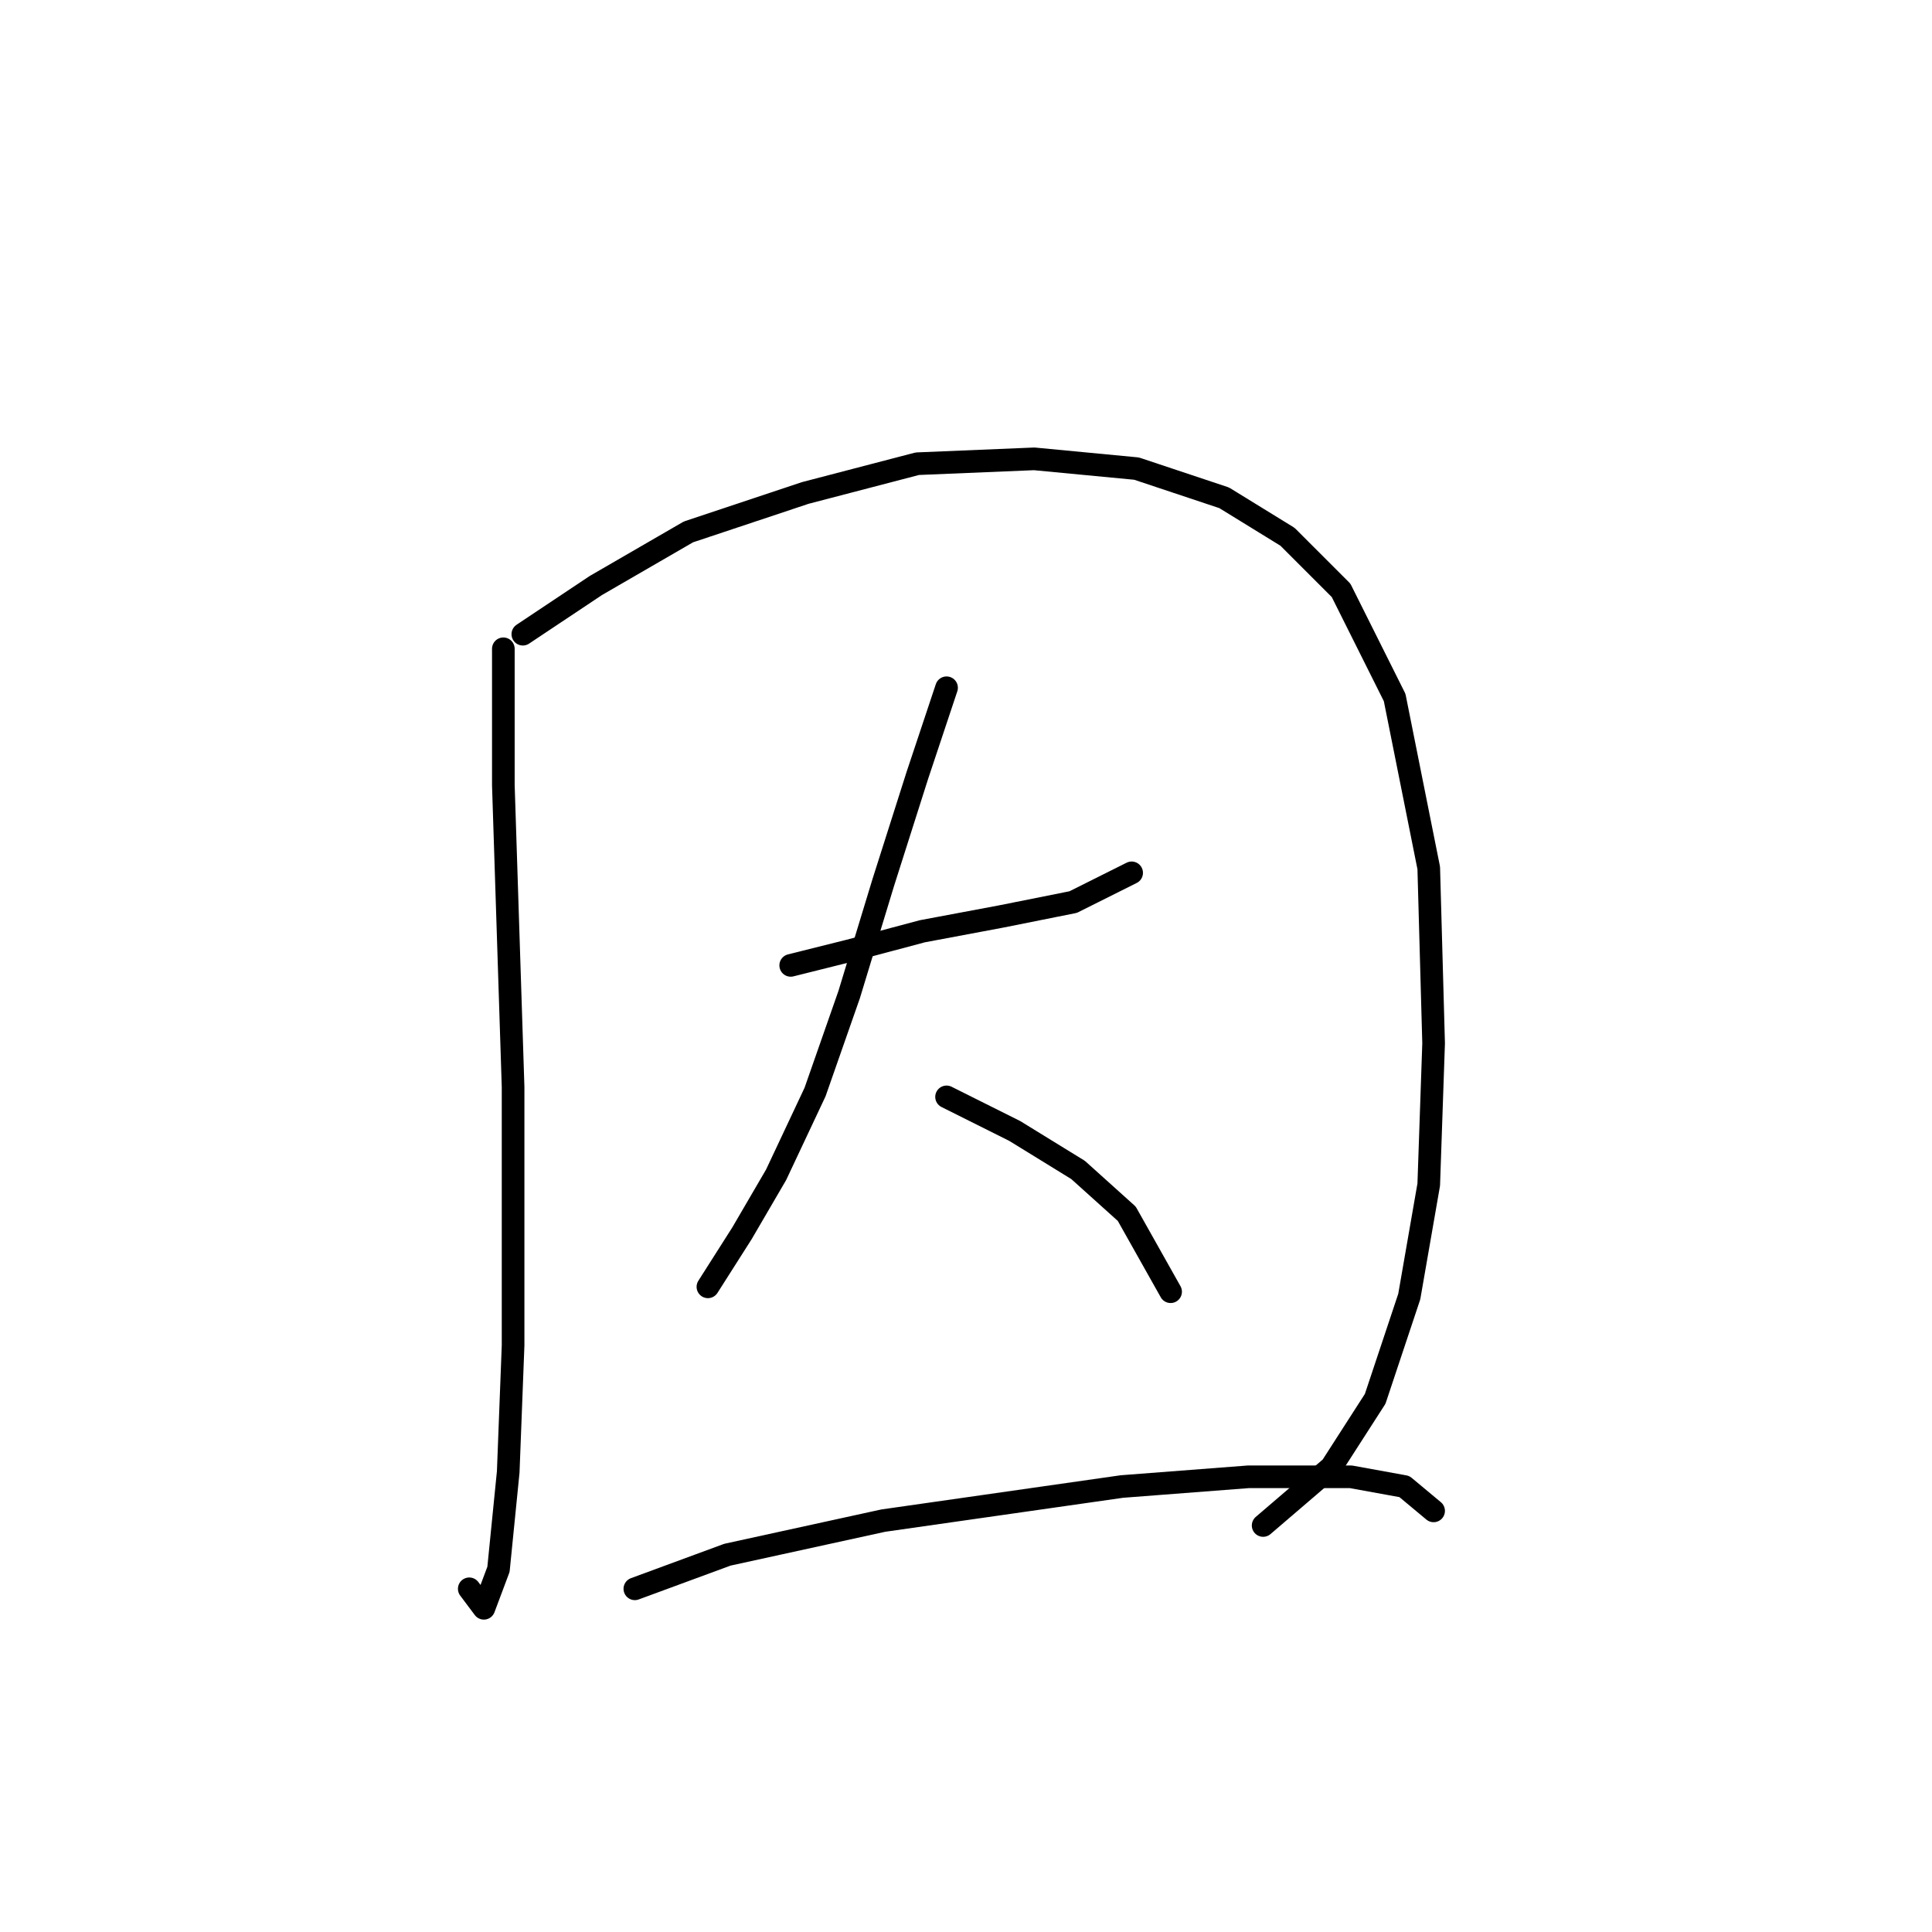 <?xml version="1.0" standalone="no"?>
    <svg width="256" height="256" xmlns="http://www.w3.org/2000/svg" version="1.1">
    <polyline stroke="black" stroke-width="3" stroke-linecap="round" fill="transparent" stroke-linejoin="round" points="66.696 85.969 66.696 104.04 67.987 144.052 67.987 178.257 67.342 195.036 66.051 207.944 64.115 213.106 62.179 210.525 62.179 210.525 " />
        <polyline stroke="black" stroke-width="3" stroke-linecap="round" fill="transparent" stroke-linejoin="round" points="69.278 84.033 78.958 77.58 91.22 70.481 106.709 65.318 121.552 61.445 137.041 60.8 150.594 62.091 162.21 65.963 170.6 71.126 177.699 78.225 184.798 92.423 189.316 115.011 189.961 138.244 189.316 156.96 186.734 171.803 182.217 185.356 176.408 194.391 167.373 202.135 167.373 202.135 " />
        <polyline stroke="black" stroke-width="3" stroke-linecap="round" fill="transparent" stroke-linejoin="round" points="104.773 127.918 112.517 125.982 122.198 123.401 132.523 121.464 142.204 119.528 149.948 115.656 149.948 115.656 " />
        <polyline stroke="black" stroke-width="3" stroke-linecap="round" fill="transparent" stroke-linejoin="round" points="125.424 91.132 121.552 102.749 117.035 116.947 112.517 131.79 108 144.698 102.837 155.669 98.319 163.413 93.802 170.512 93.802 170.512 " />
        <polyline stroke="black" stroke-width="3" stroke-linecap="round" fill="transparent" stroke-linejoin="round" points="125.424 145.343 134.46 149.861 142.849 155.023 149.303 160.832 155.111 171.158 155.111 171.158 " />
        <polyline stroke="black" stroke-width="3" stroke-linecap="round" fill="transparent" stroke-linejoin="round" points="84.121 210.525 96.383 206.007 117.035 201.49 148.658 196.972 165.437 195.682 178.99 195.682 186.089 196.972 189.961 200.199 189.961 200.199 " />
        </svg>